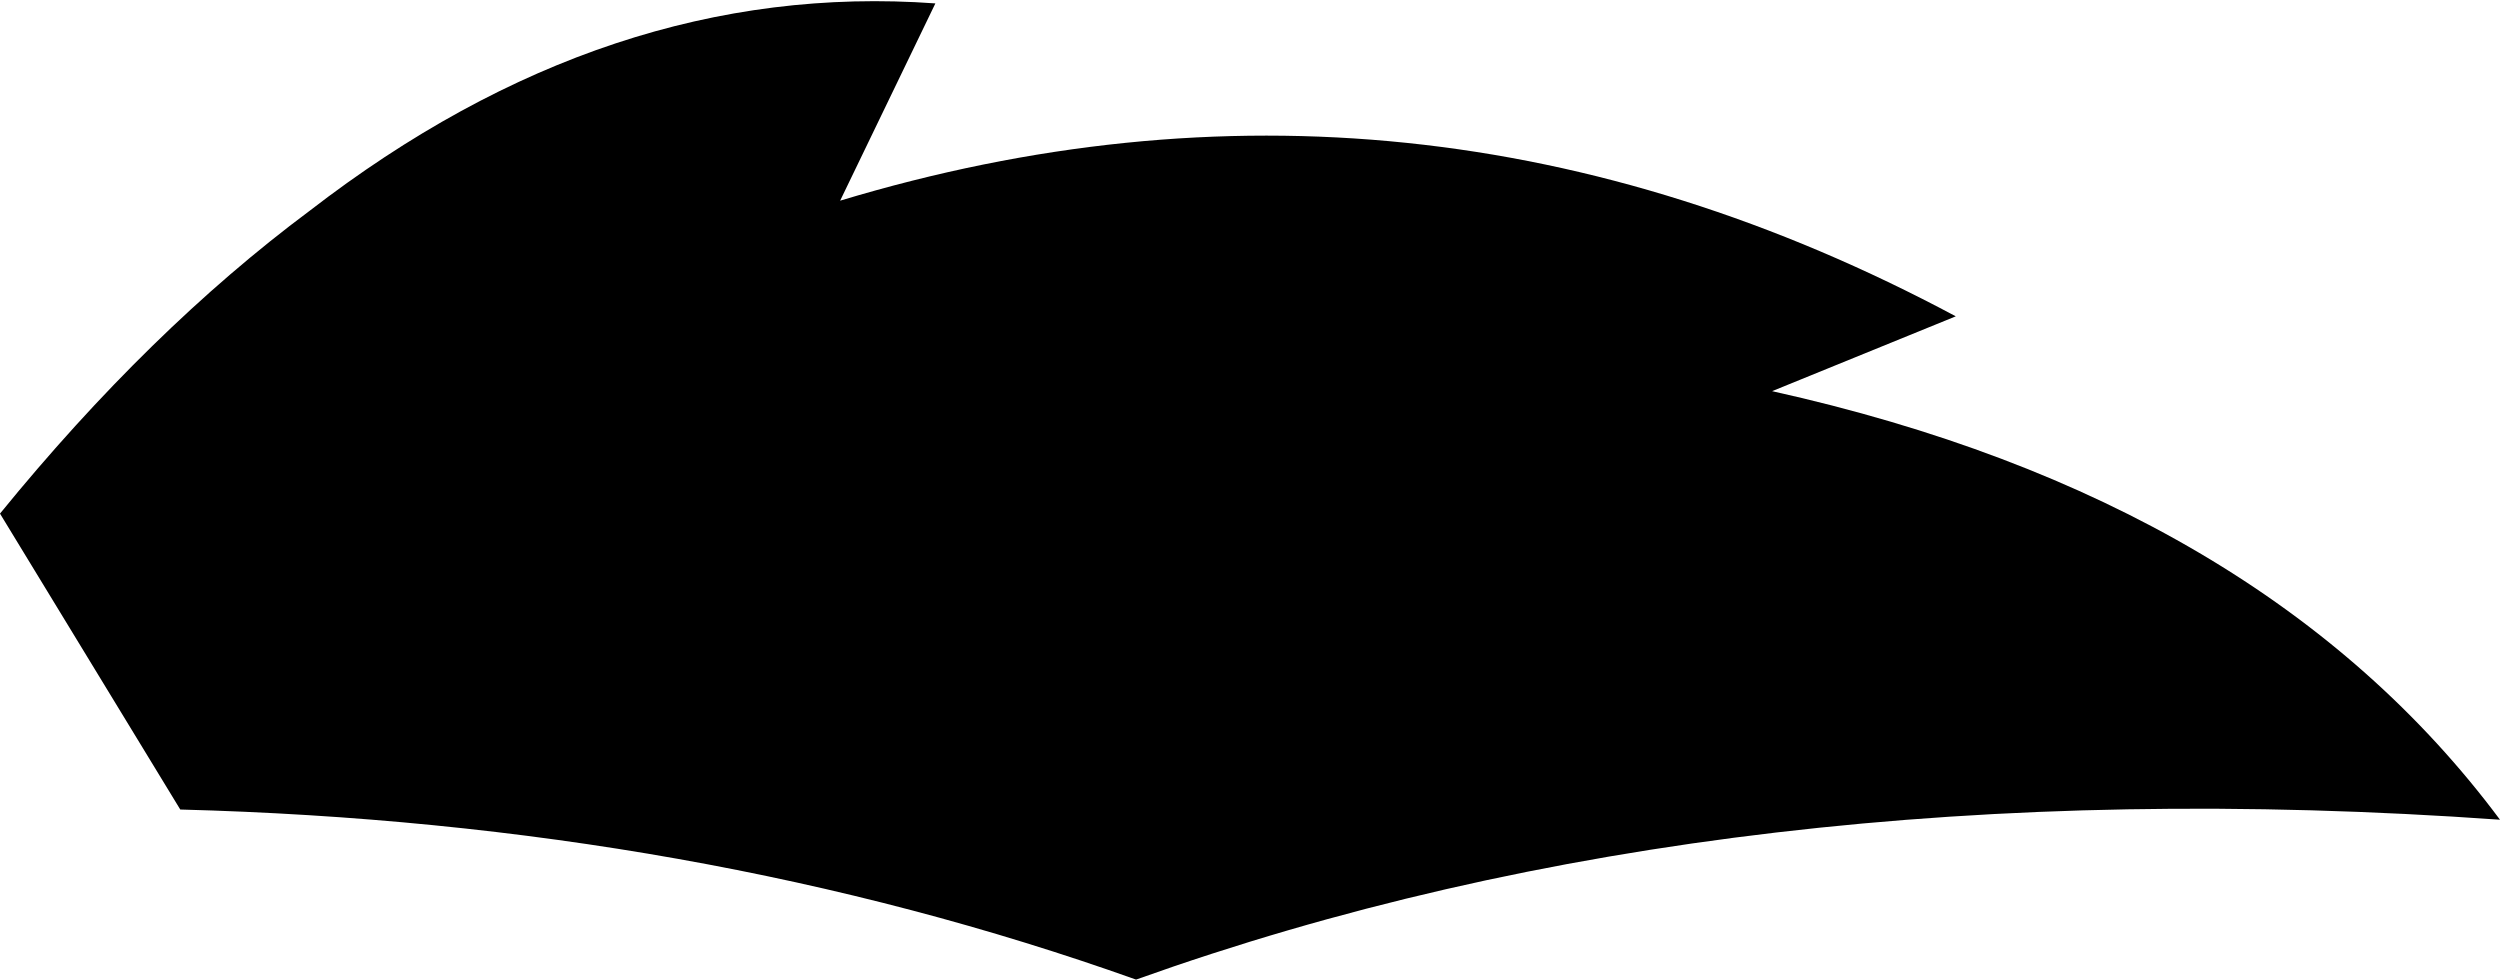 <?xml version="1.0" encoding="UTF-8" standalone="no"?>
<svg xmlns:xlink="http://www.w3.org/1999/xlink" height="14.4px" width="36.75px" xmlns="http://www.w3.org/2000/svg">
  <g transform="matrix(1.0, 0.0, 0.0, 1.0, -383.3, -103.1)">
    <path d="M385.95 115.0 L383.3 110.65 Q385.5 107.95 387.85 106.2 392.25 102.8 397.05 103.15 L395.65 106.05 Q404.1 103.5 412.05 107.75 L409.35 108.85 Q416.55 110.45 420.05 115.15 408.8 114.35 400.0 117.5 393.55 115.2 385.95 115.0" fill="#000000" fill-rule="evenodd" stroke="none"/>
  </g>
</svg>
